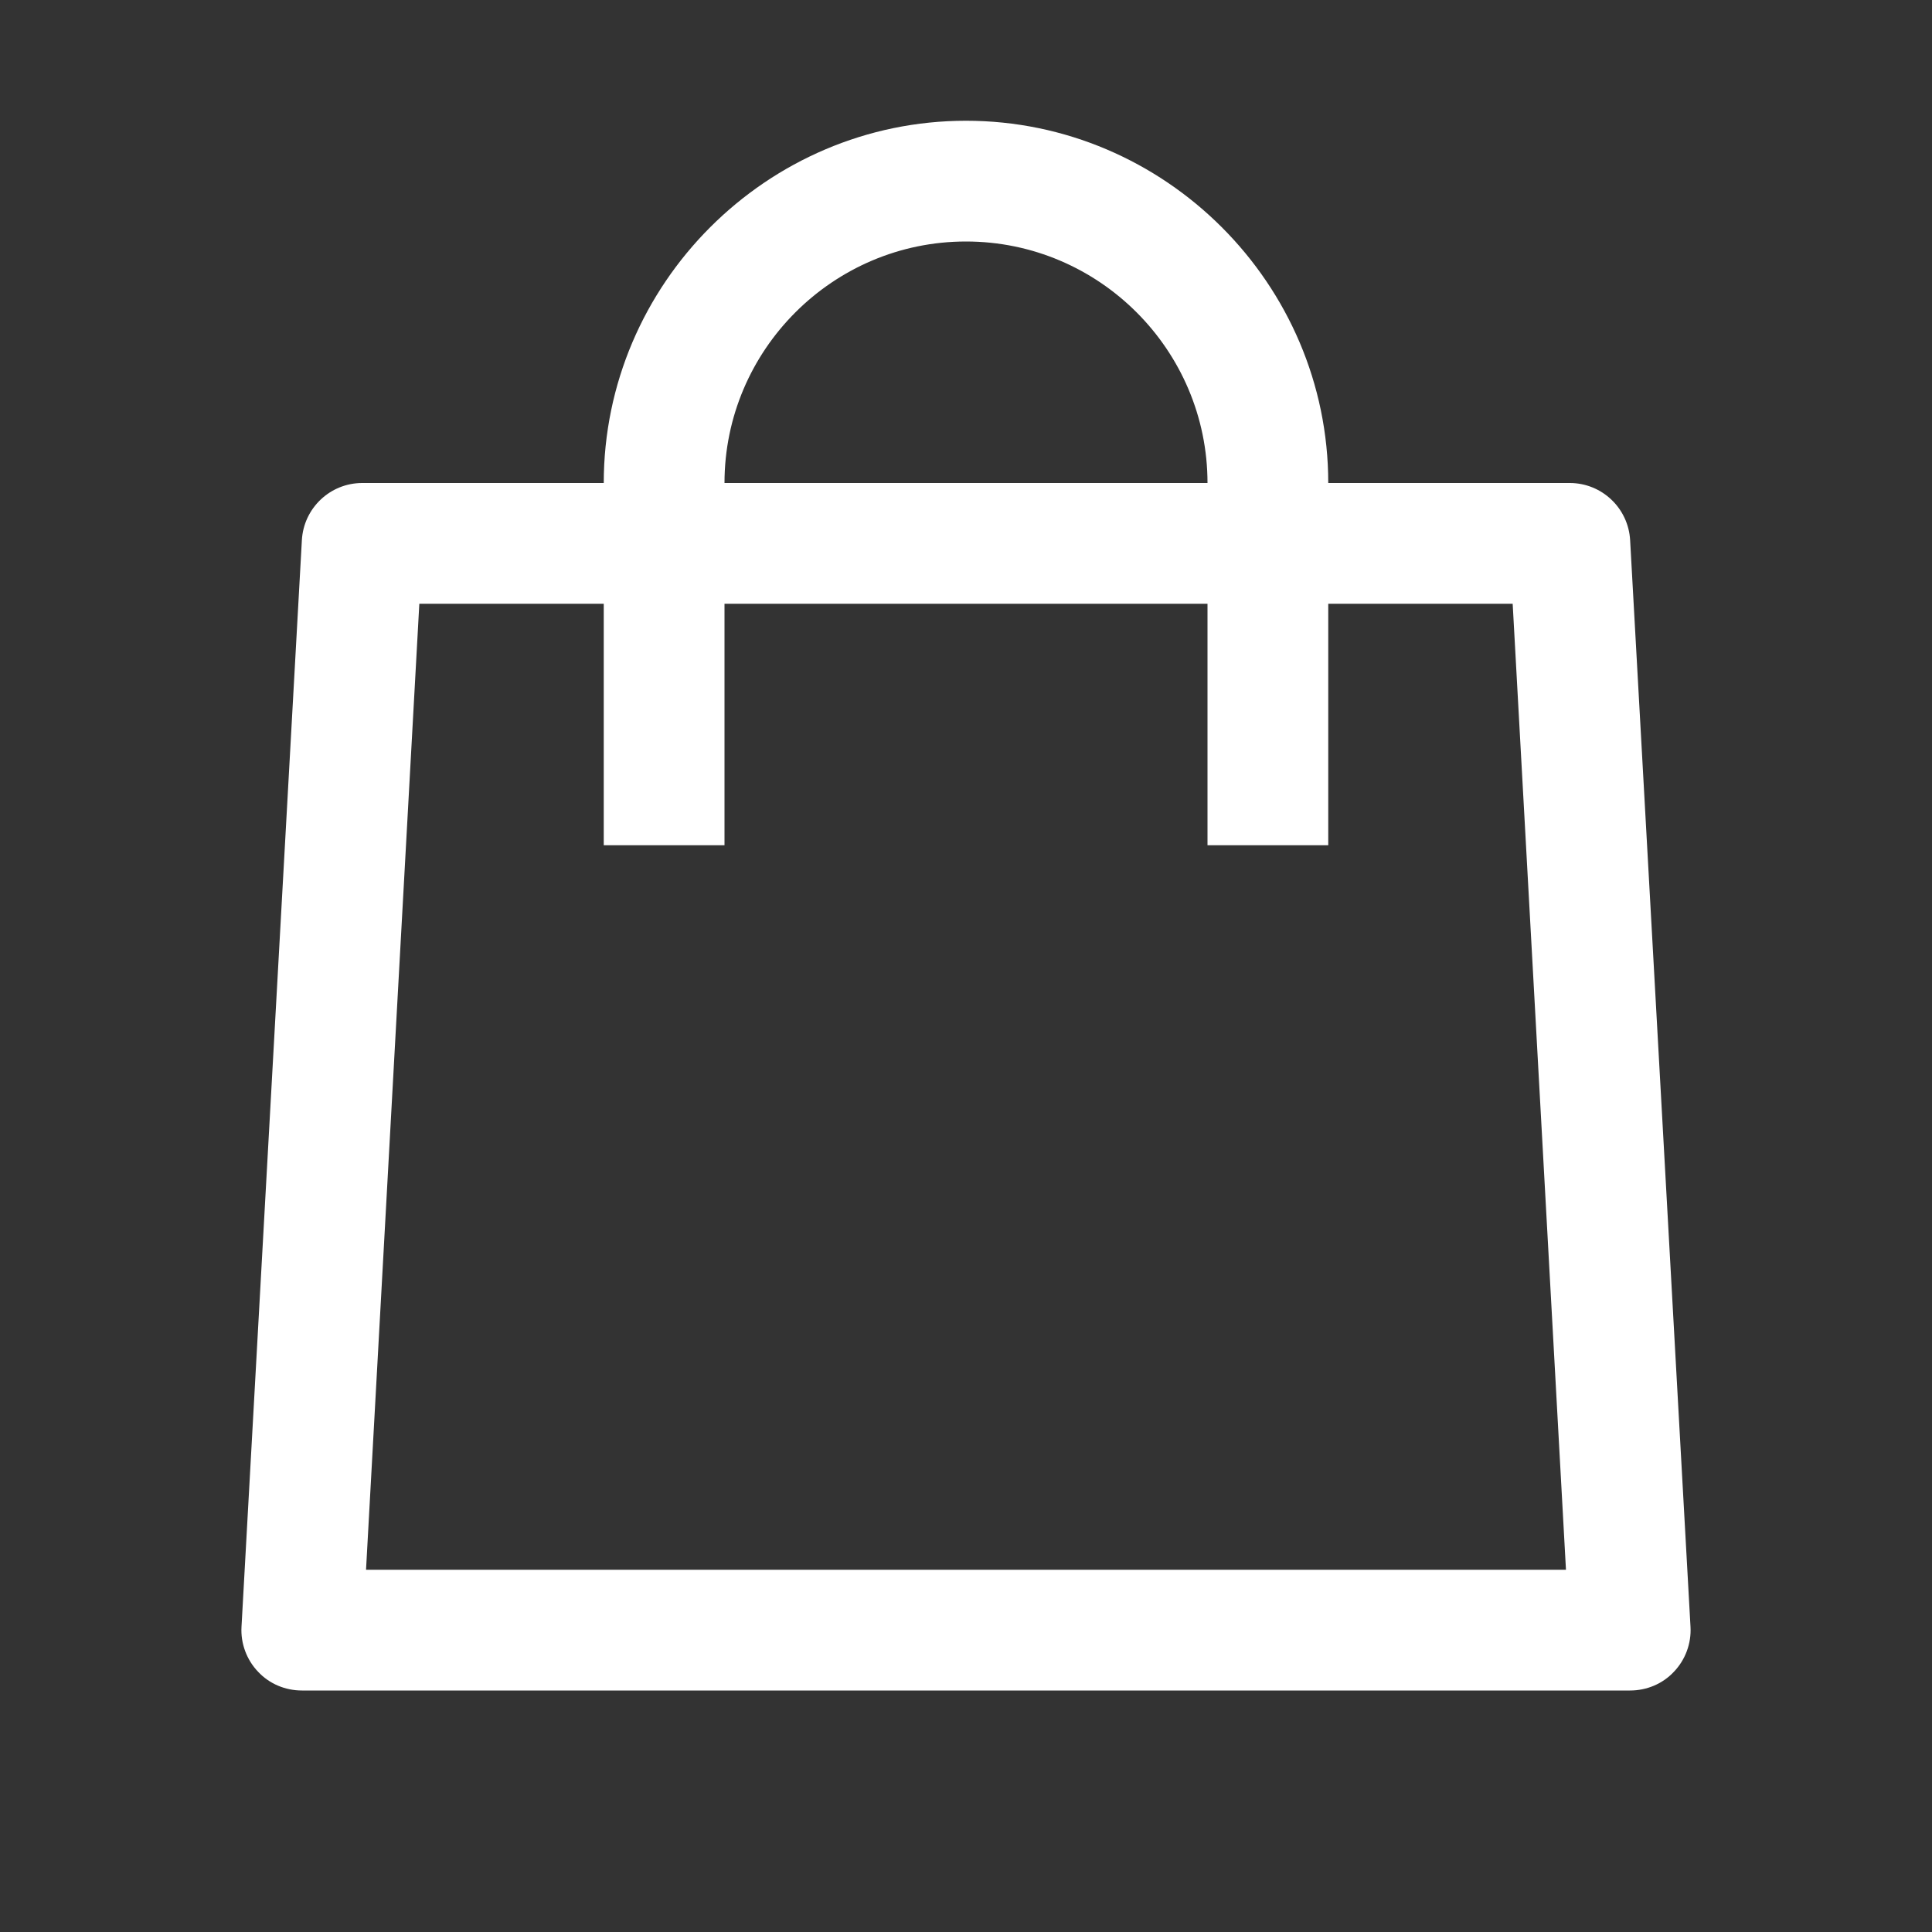 <svg width="24" height="24" viewBox="0 0 24 24" fill="none" xmlns="http://www.w3.org/2000/svg">
<rect x="0" y="0" width="24" height="24" fill="#333333" stroke="none"/>
<path d="M12 1.5C9.527 1.5 7.5 3.527 7.5 6H4.5C4.102 6 3.773 6.311 3.75 6.709L3 20.209C2.988 20.414 3.064 20.619 3.205 20.766C3.346 20.918 3.545 21 3.75 21H20.25C20.455 21 20.654 20.918 20.795 20.766C20.936 20.619 21.012 20.414 21 20.209L20.25 6.709C20.227 6.311 19.898 6 19.5 6H16.5C16.5 3.527 14.473 1.5 12 1.5ZM12 3C13.652 3 15 4.348 15 6H9C9 4.348 10.348 3 12 3ZM5.209 7.5H7.5V10.5H9V7.5H15V10.5H16.5V7.5H18.791L19.453 19.5H4.547L5.209 7.5Z" fill="white"/>
</svg>

